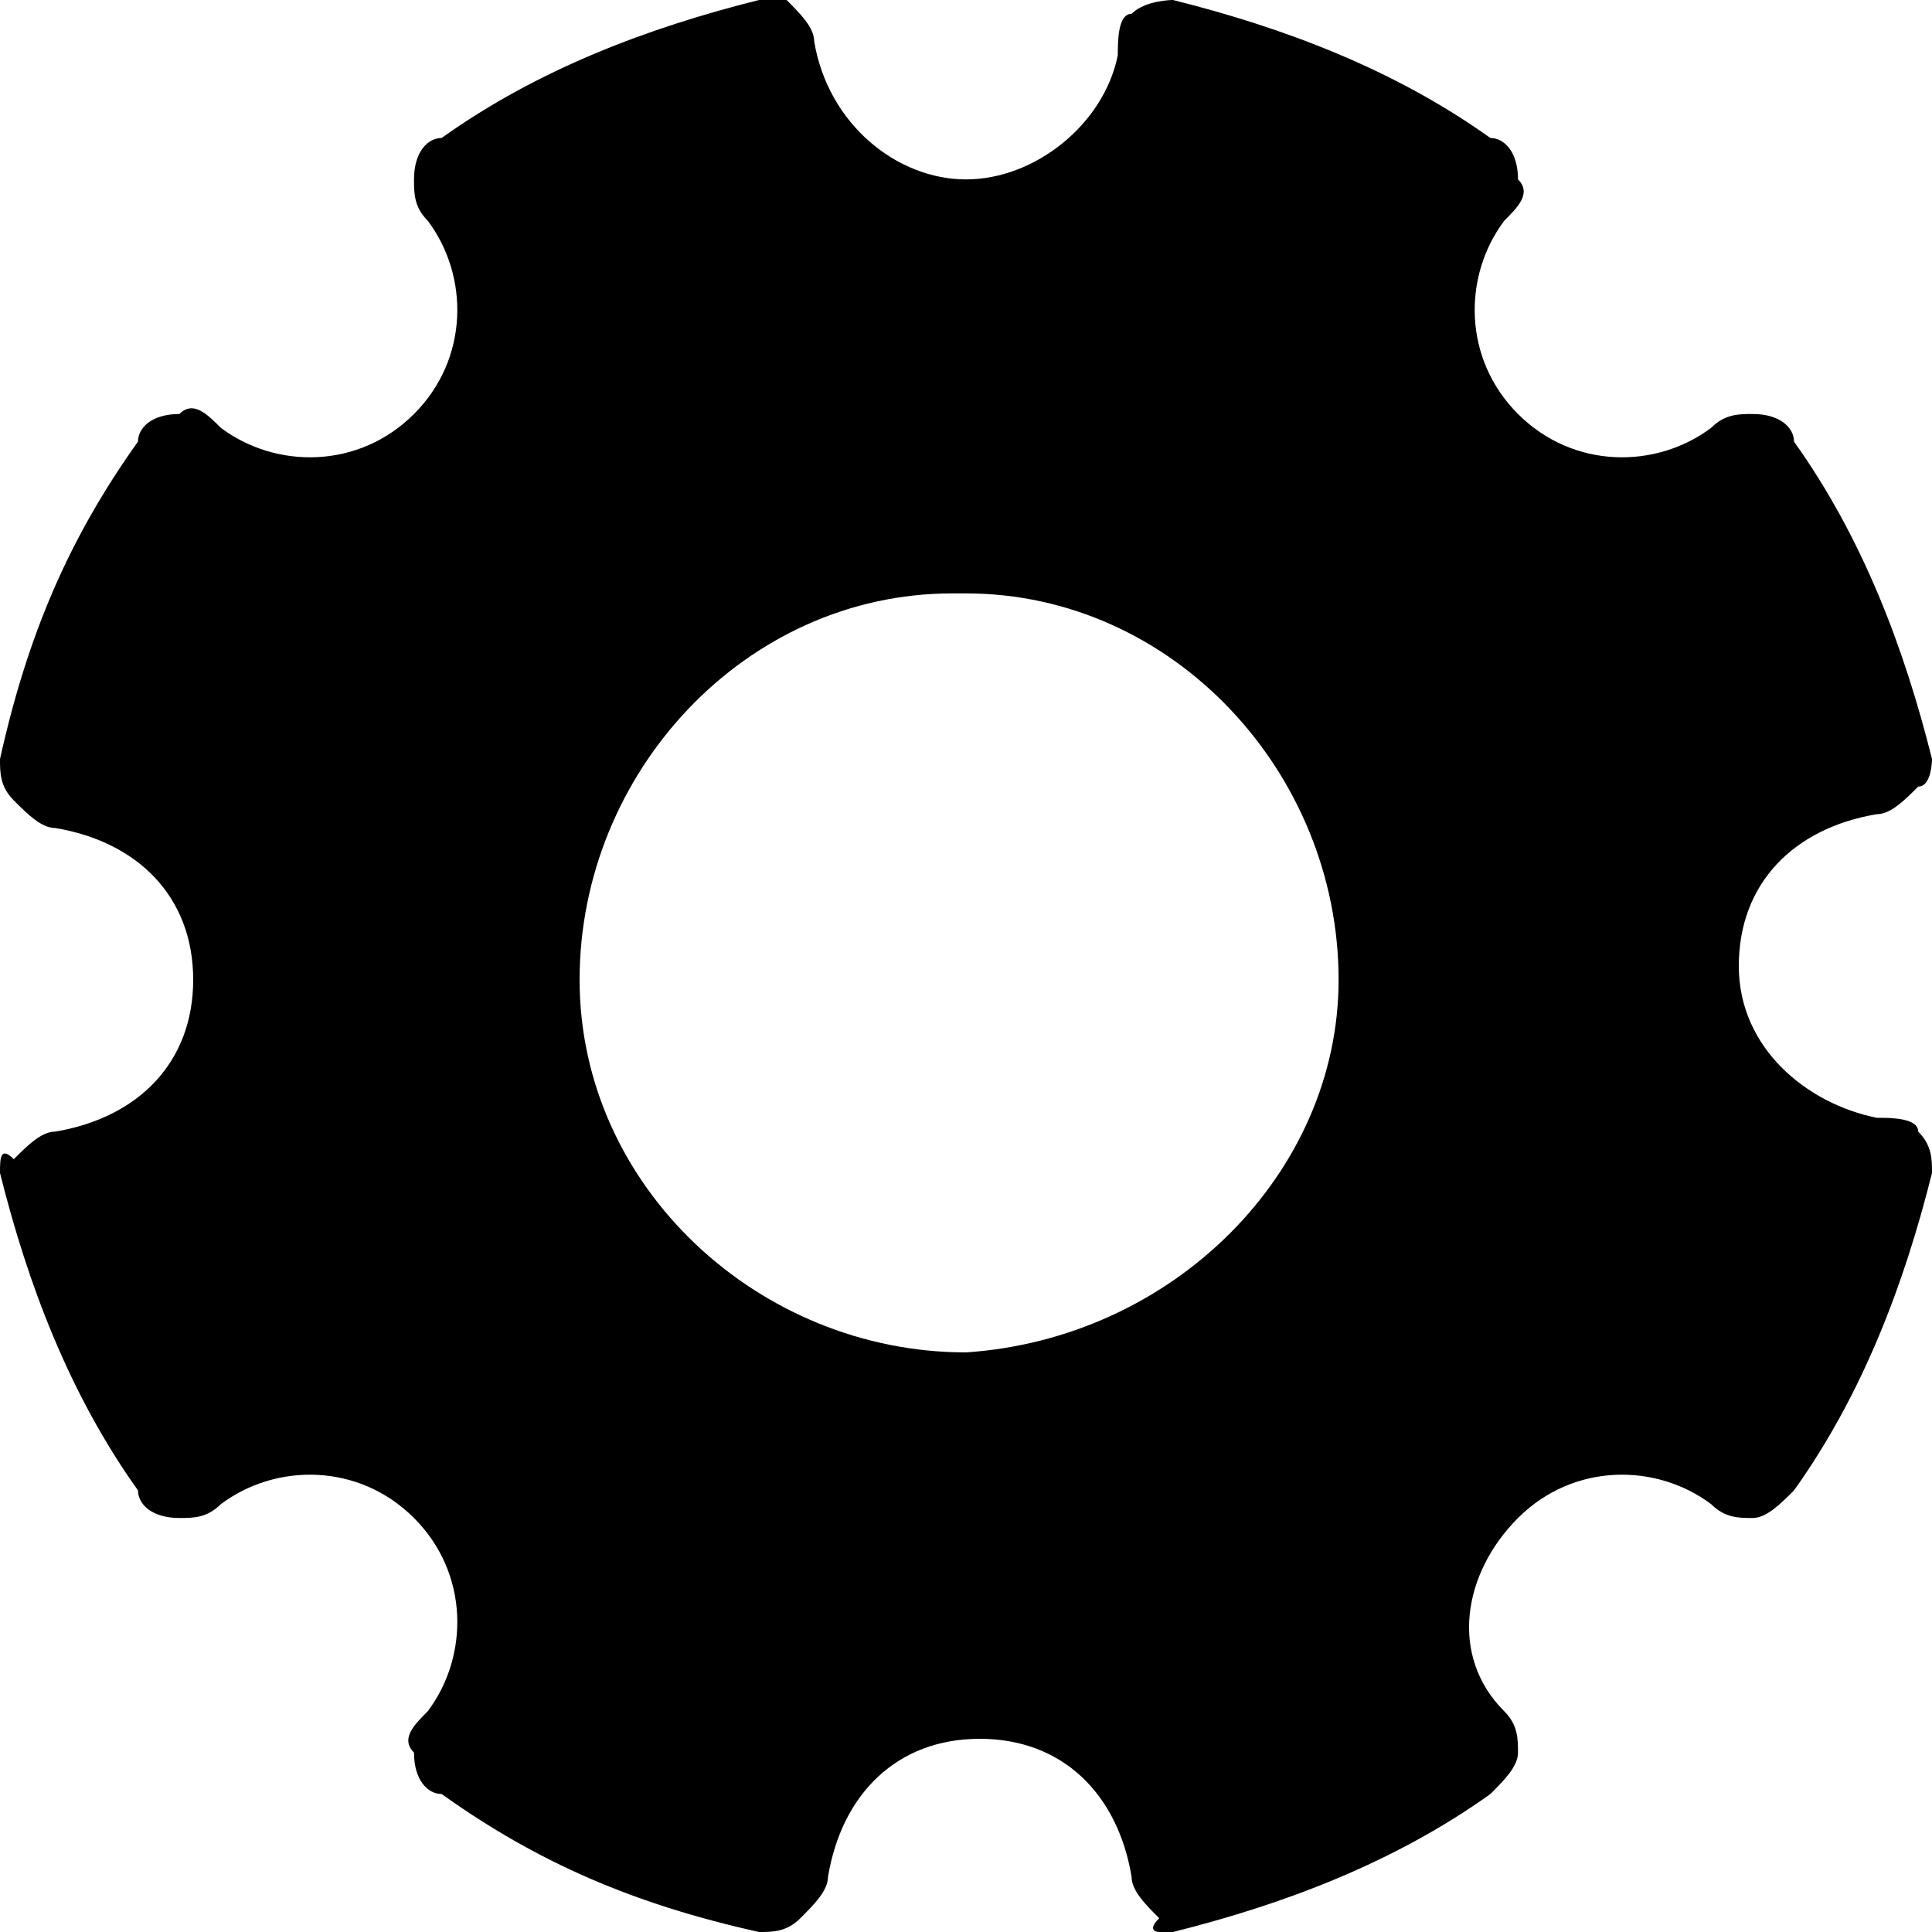 <?xml version="1.0" encoding="utf-8"?>
<!-- Generator: Adobe Illustrator 21.0.0, SVG Export Plug-In . SVG Version: 6.00 Build 0)  -->
<svg version="1.1" id="Layer_1" xmlns="http://www.w3.org/2000/svg" xmlns:xlink="http://www.w3.org/1999/xlink" x="0px" y="0px"
	 viewBox="0 0 14 14" style="enable-background:new 0 0 14 14;" xml:space="preserve">
<path d="M7,9.8c-1.5,0-2.8-1.2-2.8-2.7s1.2-2.8,2.7-2.8c0,0,0.1,0,0.1,0c1.5,0,2.7,1.3,2.7,2.8C9.7,8.5,8.5,9.7,7,9.8z M13.6,8.1
	c-0.5-0.1-1-0.5-1-1.1s0.4-1,1-1.1c0.1,0,0.2-0.1,0.3-0.2C14,5.7,14,5.5,14,5.5c-0.2-0.8-0.5-1.6-1-2.3C13,3.1,12.9,3,12.7,3
	c-0.1,0-0.2,0-0.3,0.1C12,3.4,11.4,3.4,11,3c-0.4-0.4-0.4-1-0.1-1.4C11,1.5,11.1,1.4,11,1.3C11,1.1,10.9,1,10.8,1
	c-0.7-0.5-1.5-0.8-2.3-1C8.5,0,8.3,0,8.2,0.1C8.1,0.1,8.1,0.3,8.1,0.4C8,0.9,7.5,1.3,7,1.3s-1-0.4-1.1-1c0-0.1-0.1-0.2-0.2-0.3
	C5.7,0,5.6,0,5.5,0C4.7,0.2,3.9,0.5,3.2,1C3.1,1,3,1.1,3,1.3c0,0.1,0,0.2,0.1,0.3C3.4,2,3.4,2.6,3,3C2.6,3.4,2,3.4,1.6,3.1
	C1.5,3,1.4,2.9,1.3,3C1.1,3,1,3.1,1,3.2C0.5,3.9,0.2,4.6,0,5.5c0,0.1,0,0.2,0.1,0.3c0.1,0.1,0.2,0.2,0.3,0.2c0.6,0.1,1,0.5,1,1.1
	s-0.4,1-1,1.1c-0.1,0-0.2,0.1-0.3,0.2C0,8.3,0,8.4,0,8.5c0.2,0.8,0.5,1.6,1,2.3C1,10.9,1.1,11,1.3,11c0.1,0,0.2,0,0.3-0.1
	C2,10.6,2.6,10.6,3,11c0.4,0.4,0.4,1,0.1,1.4C3,12.5,2.9,12.6,3,12.7C3,12.9,3.1,13,3.2,13c0.7,0.5,1.4,0.8,2.3,1
	c0.1,0,0.2,0,0.3-0.1c0.1-0.1,0.2-0.2,0.2-0.3c0.1-0.6,0.5-1,1.1-1s1,0.4,1.1,1c0,0.1,0.1,0.2,0.2,0.3C8.3,14,8.4,14,8.4,14h0.1
	c0.8-0.2,1.6-0.5,2.3-1c0.1-0.1,0.2-0.2,0.2-0.3c0-0.1,0-0.2-0.1-0.3c-0.4-0.4-0.3-1,0.1-1.4c0.4-0.4,1-0.4,1.4-0.1
	c0.1,0.1,0.2,0.1,0.3,0.1c0.1,0,0.2-0.1,0.3-0.2c0.5-0.7,0.8-1.5,1-2.3c0-0.1,0-0.2-0.1-0.3C13.9,8.1,13.7,8.1,13.6,8.1L13.6,8.1z"
	/>
</svg>
